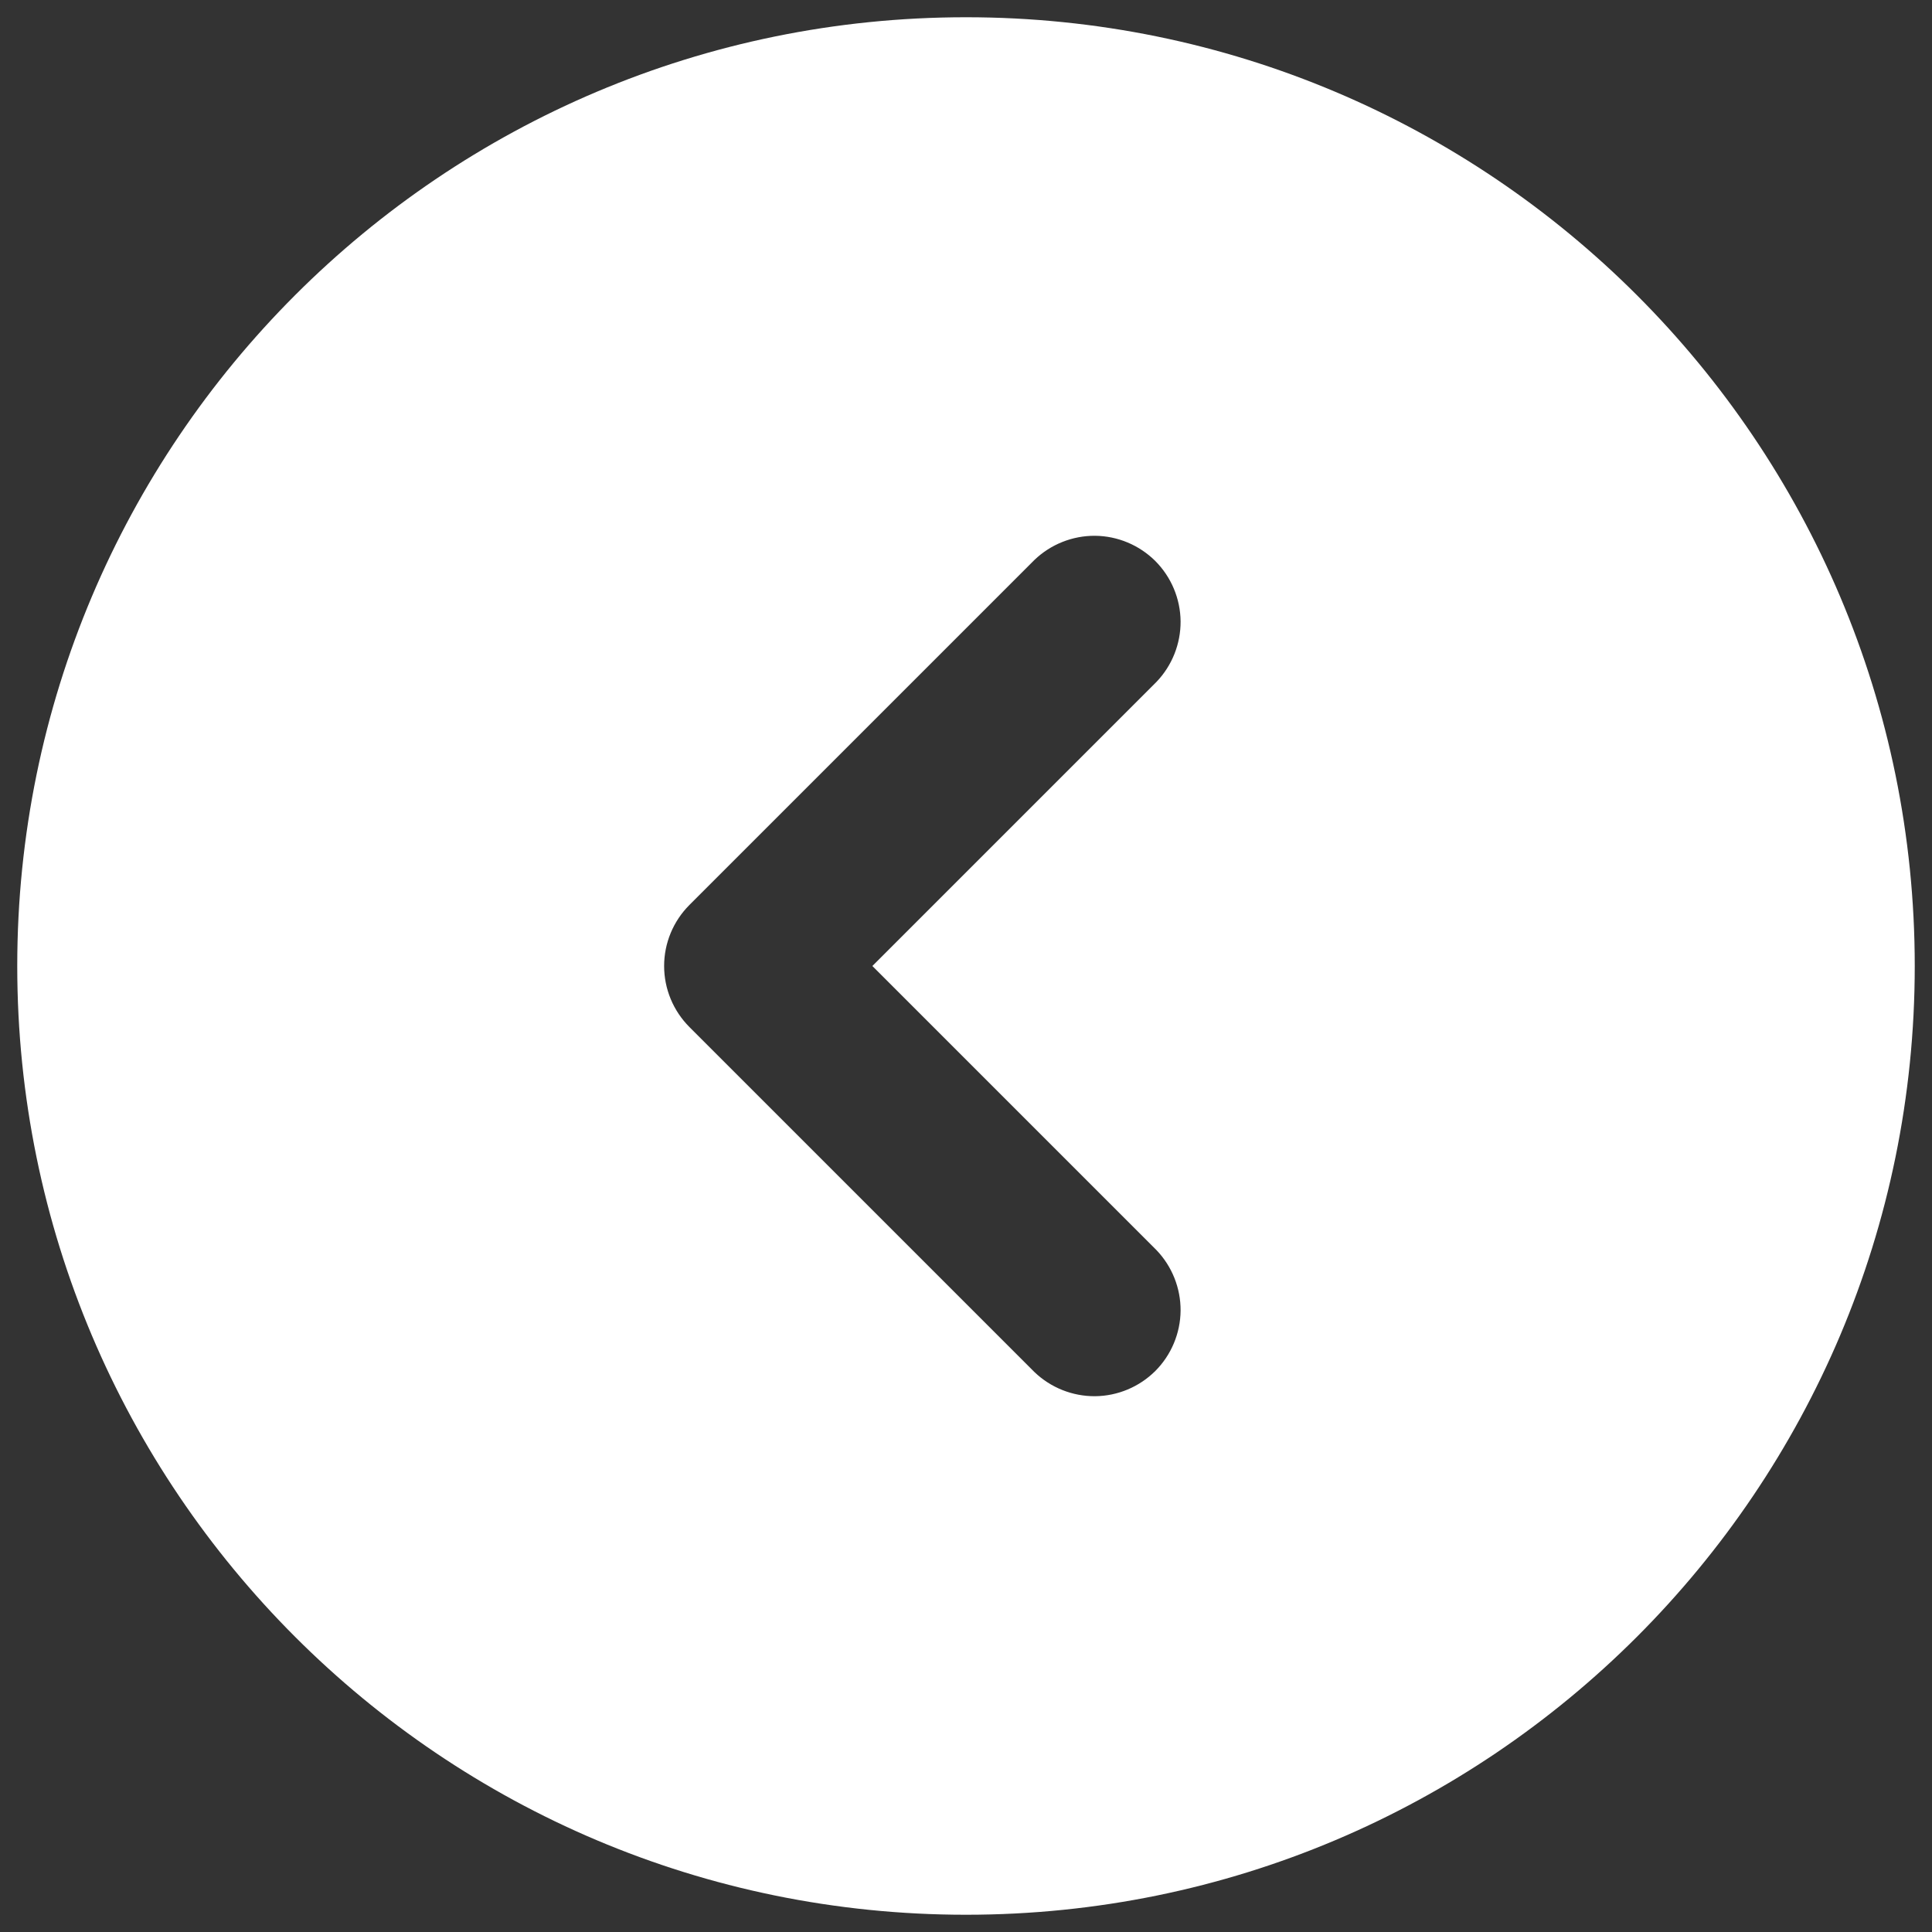 <svg width="28" height="28" viewBox="0 0 28 28" fill="none" xmlns="http://www.w3.org/2000/svg">
<rect x="0" y="0" width="28" height="28" fill="#333333" stroke="none"/>
<path fill-rule="evenodd" clip-rule="evenodd" d="M27.75 14C27.75 6.406 21.594 0.25 14 0.25C6.406 0.25 0.25 6.406 0.25 14C0.25 21.594 6.406 27.75 14 27.75C21.594 27.75 27.75 21.594 27.75 14ZM16.759 9.884C16.986 9.648 17.112 9.332 17.11 9.005C17.107 8.677 16.975 8.363 16.744 8.131C16.512 7.9 16.198 7.768 15.87 7.765C15.543 7.763 15.227 7.889 14.991 8.116L9.991 13.116C9.757 13.351 9.625 13.668 9.625 14C9.625 14.332 9.757 14.649 9.991 14.884L14.991 19.884C15.227 20.111 15.543 20.237 15.87 20.235C16.198 20.232 16.512 20.1 16.744 19.869C16.975 19.637 17.107 19.323 17.11 18.995C17.112 18.668 16.986 18.352 16.759 18.116L12.643 14L16.759 9.884Z" fill="white"/>
</svg>
